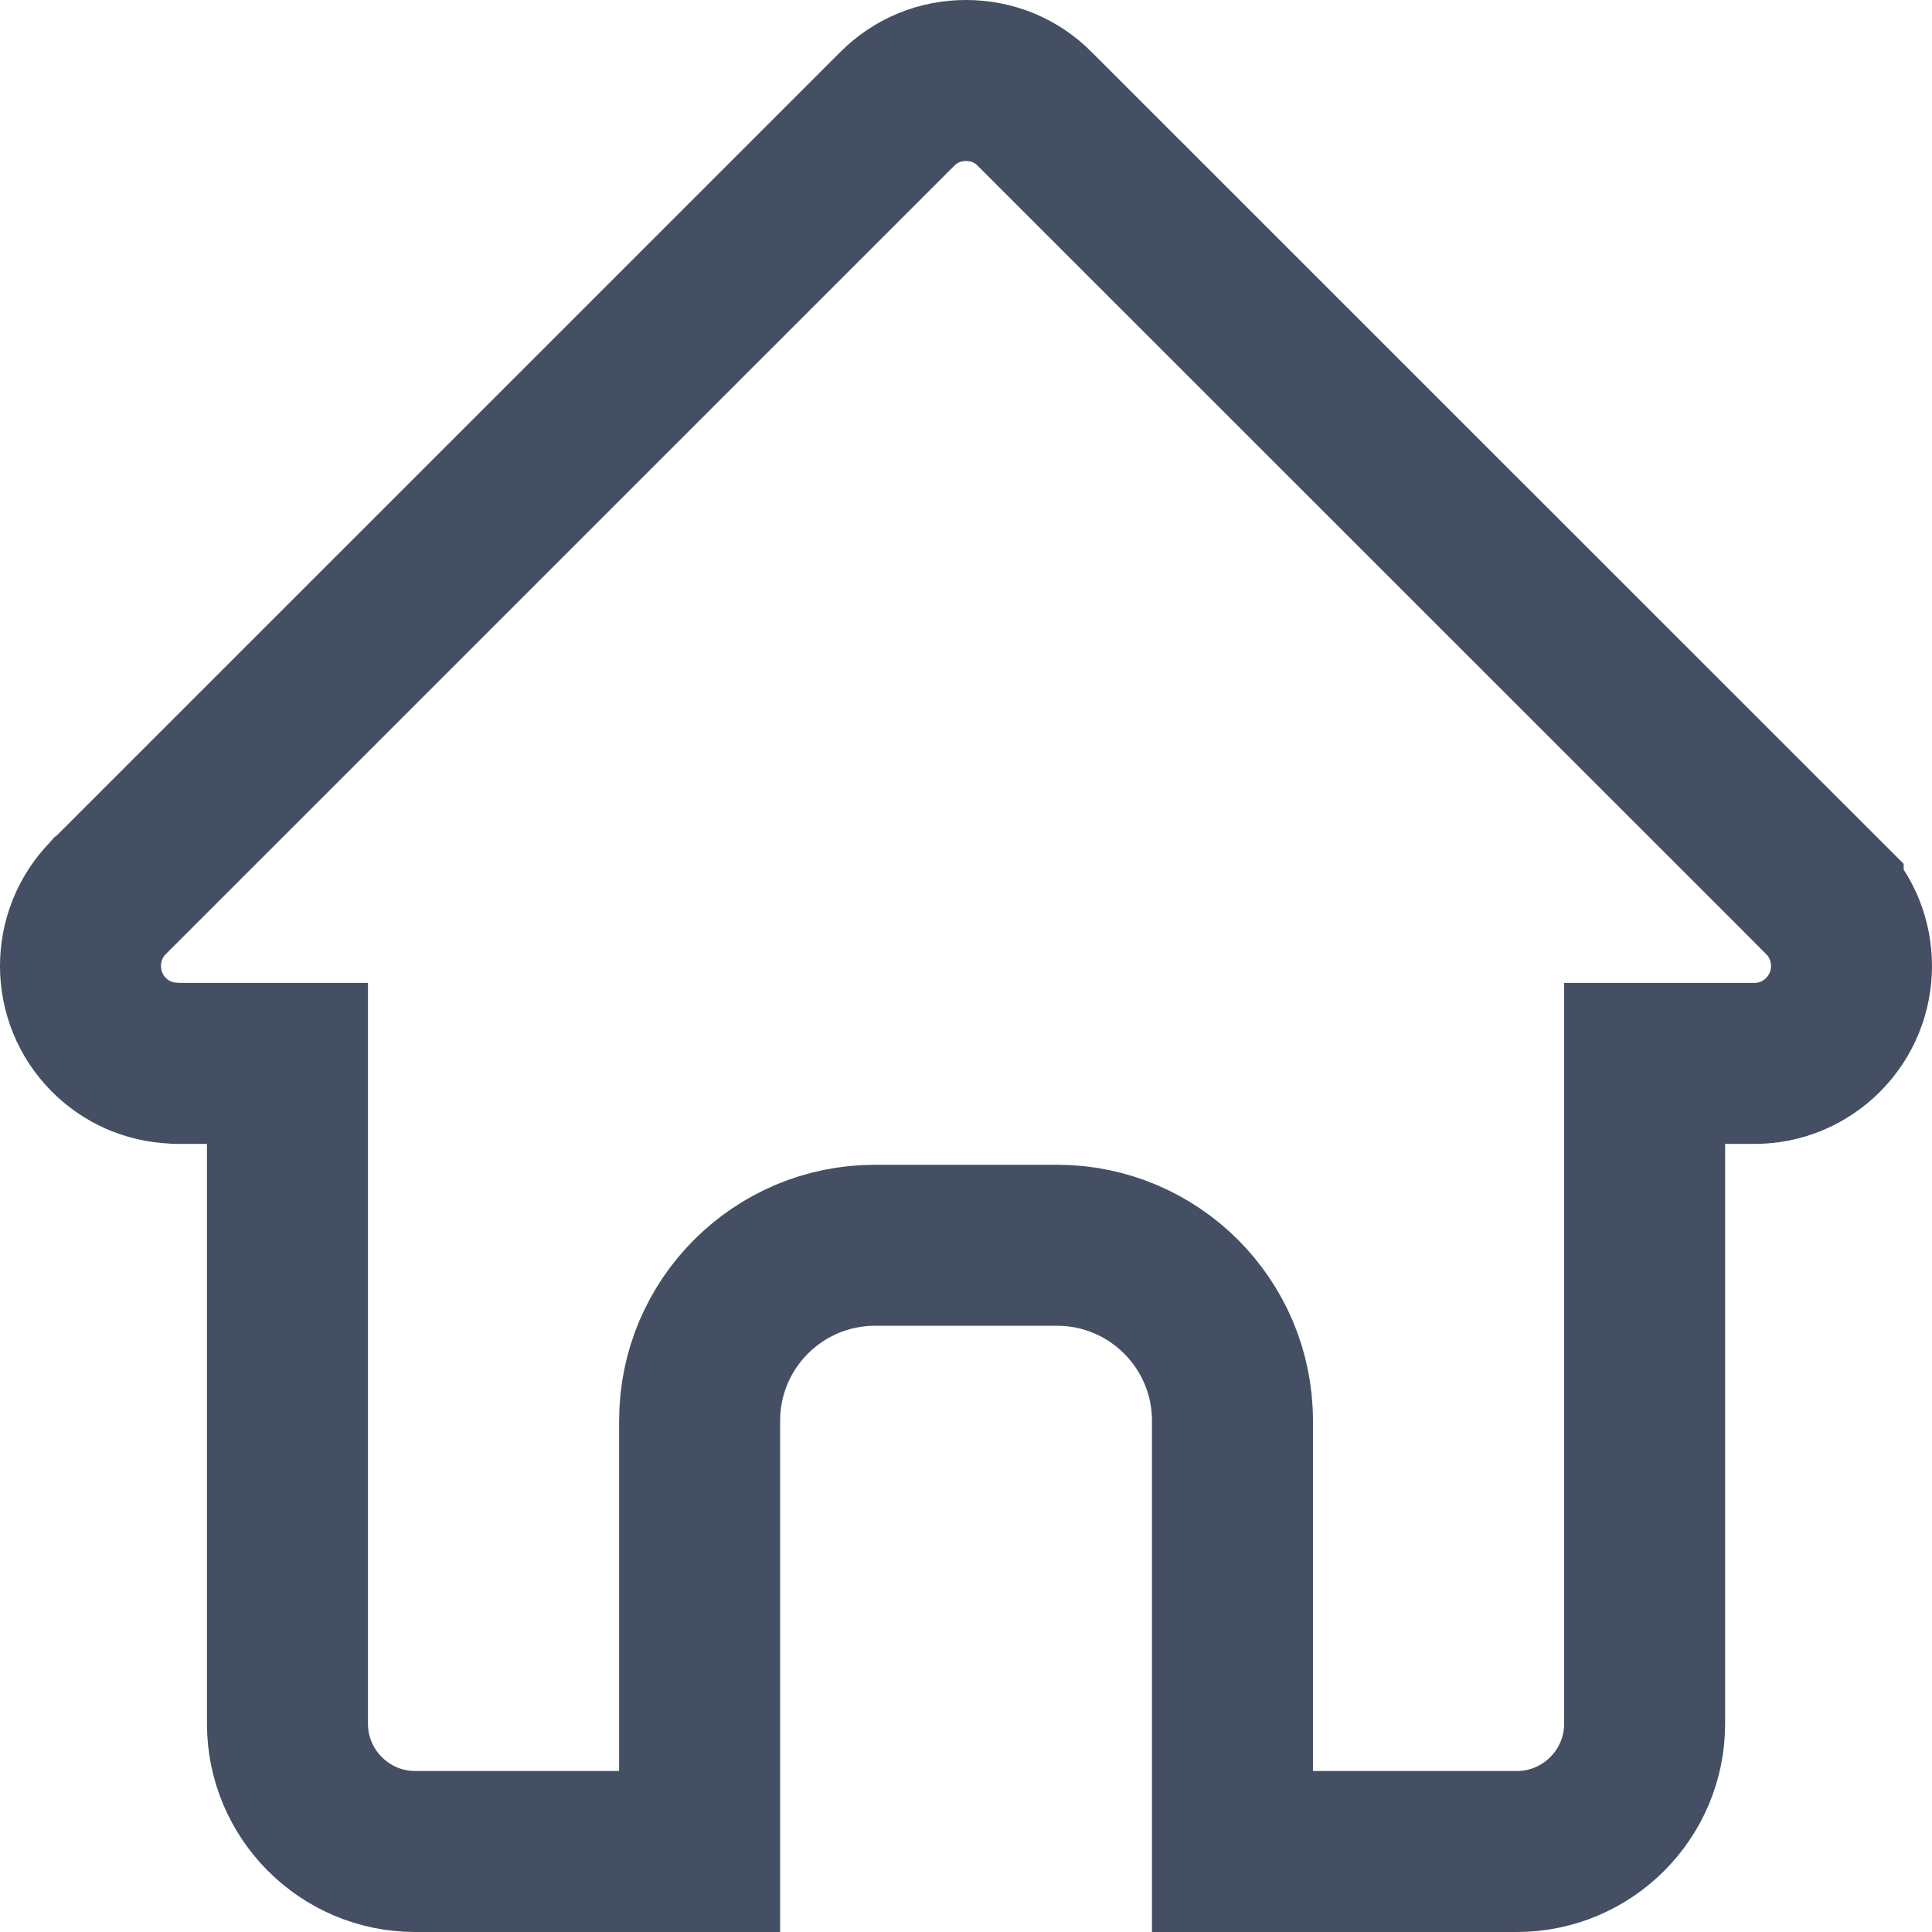 <svg width="24" height="24" viewBox="0 0 24 24" fill="none" xmlns="http://www.w3.org/2000/svg">
<path d="M22.648 11.145C22.648 11.146 22.648 11.146 22.648 11.146C22.648 11.146 22.648 11.146 22.648 11.146L22.648 11.146L22.648 11.146L22.648 11.146L22.648 11.146C22.648 11.146 22.648 11.146 22.648 11.146C22.648 11.146 22.648 11.146 22.648 11.146C23.118 11.617 23.117 12.384 22.647 12.855C22.417 13.085 22.116 13.21 21.792 13.21H21.43H20.43V14.21V21.414C20.43 22.288 19.718 23 18.843 23H15.31V17.648C15.31 16.445 14.333 15.469 13.13 15.469H10.87C9.668 15.469 8.691 16.445 8.691 17.648V23H5.157C4.283 23 3.571 22.288 3.571 21.414V14.21V13.21H2.571H2.195L2.182 13.209L2.155 13.207C1.85 13.194 1.569 13.071 1.353 12.855L1.353 12.855C0.883 12.385 0.882 11.618 1.351 11.147L1.358 11.139L1.362 11.136L11.145 1.354L11.145 1.354C11.375 1.124 11.675 1 12 1C12.325 1 12.626 1.124 12.855 1.354L12.855 1.355L22.648 11.145ZM22.648 11.145L22.648 11.145L22.648 11.145C22.648 11.145 22.648 11.145 22.648 11.145ZM22.648 11.145C22.648 11.145 22.648 11.145 22.648 11.145C22.648 11.145 22.648 11.145 22.648 11.145L22.648 11.145ZM22.648 11.145L22.648 11.145L22.648 11.145M22.648 11.145C22.648 11.145 22.648 11.145 22.648 11.145M22.648 11.145C22.648 11.145 22.648 11.145 22.648 11.145" stroke="#454F63" stroke-width="2"/>
</svg>
